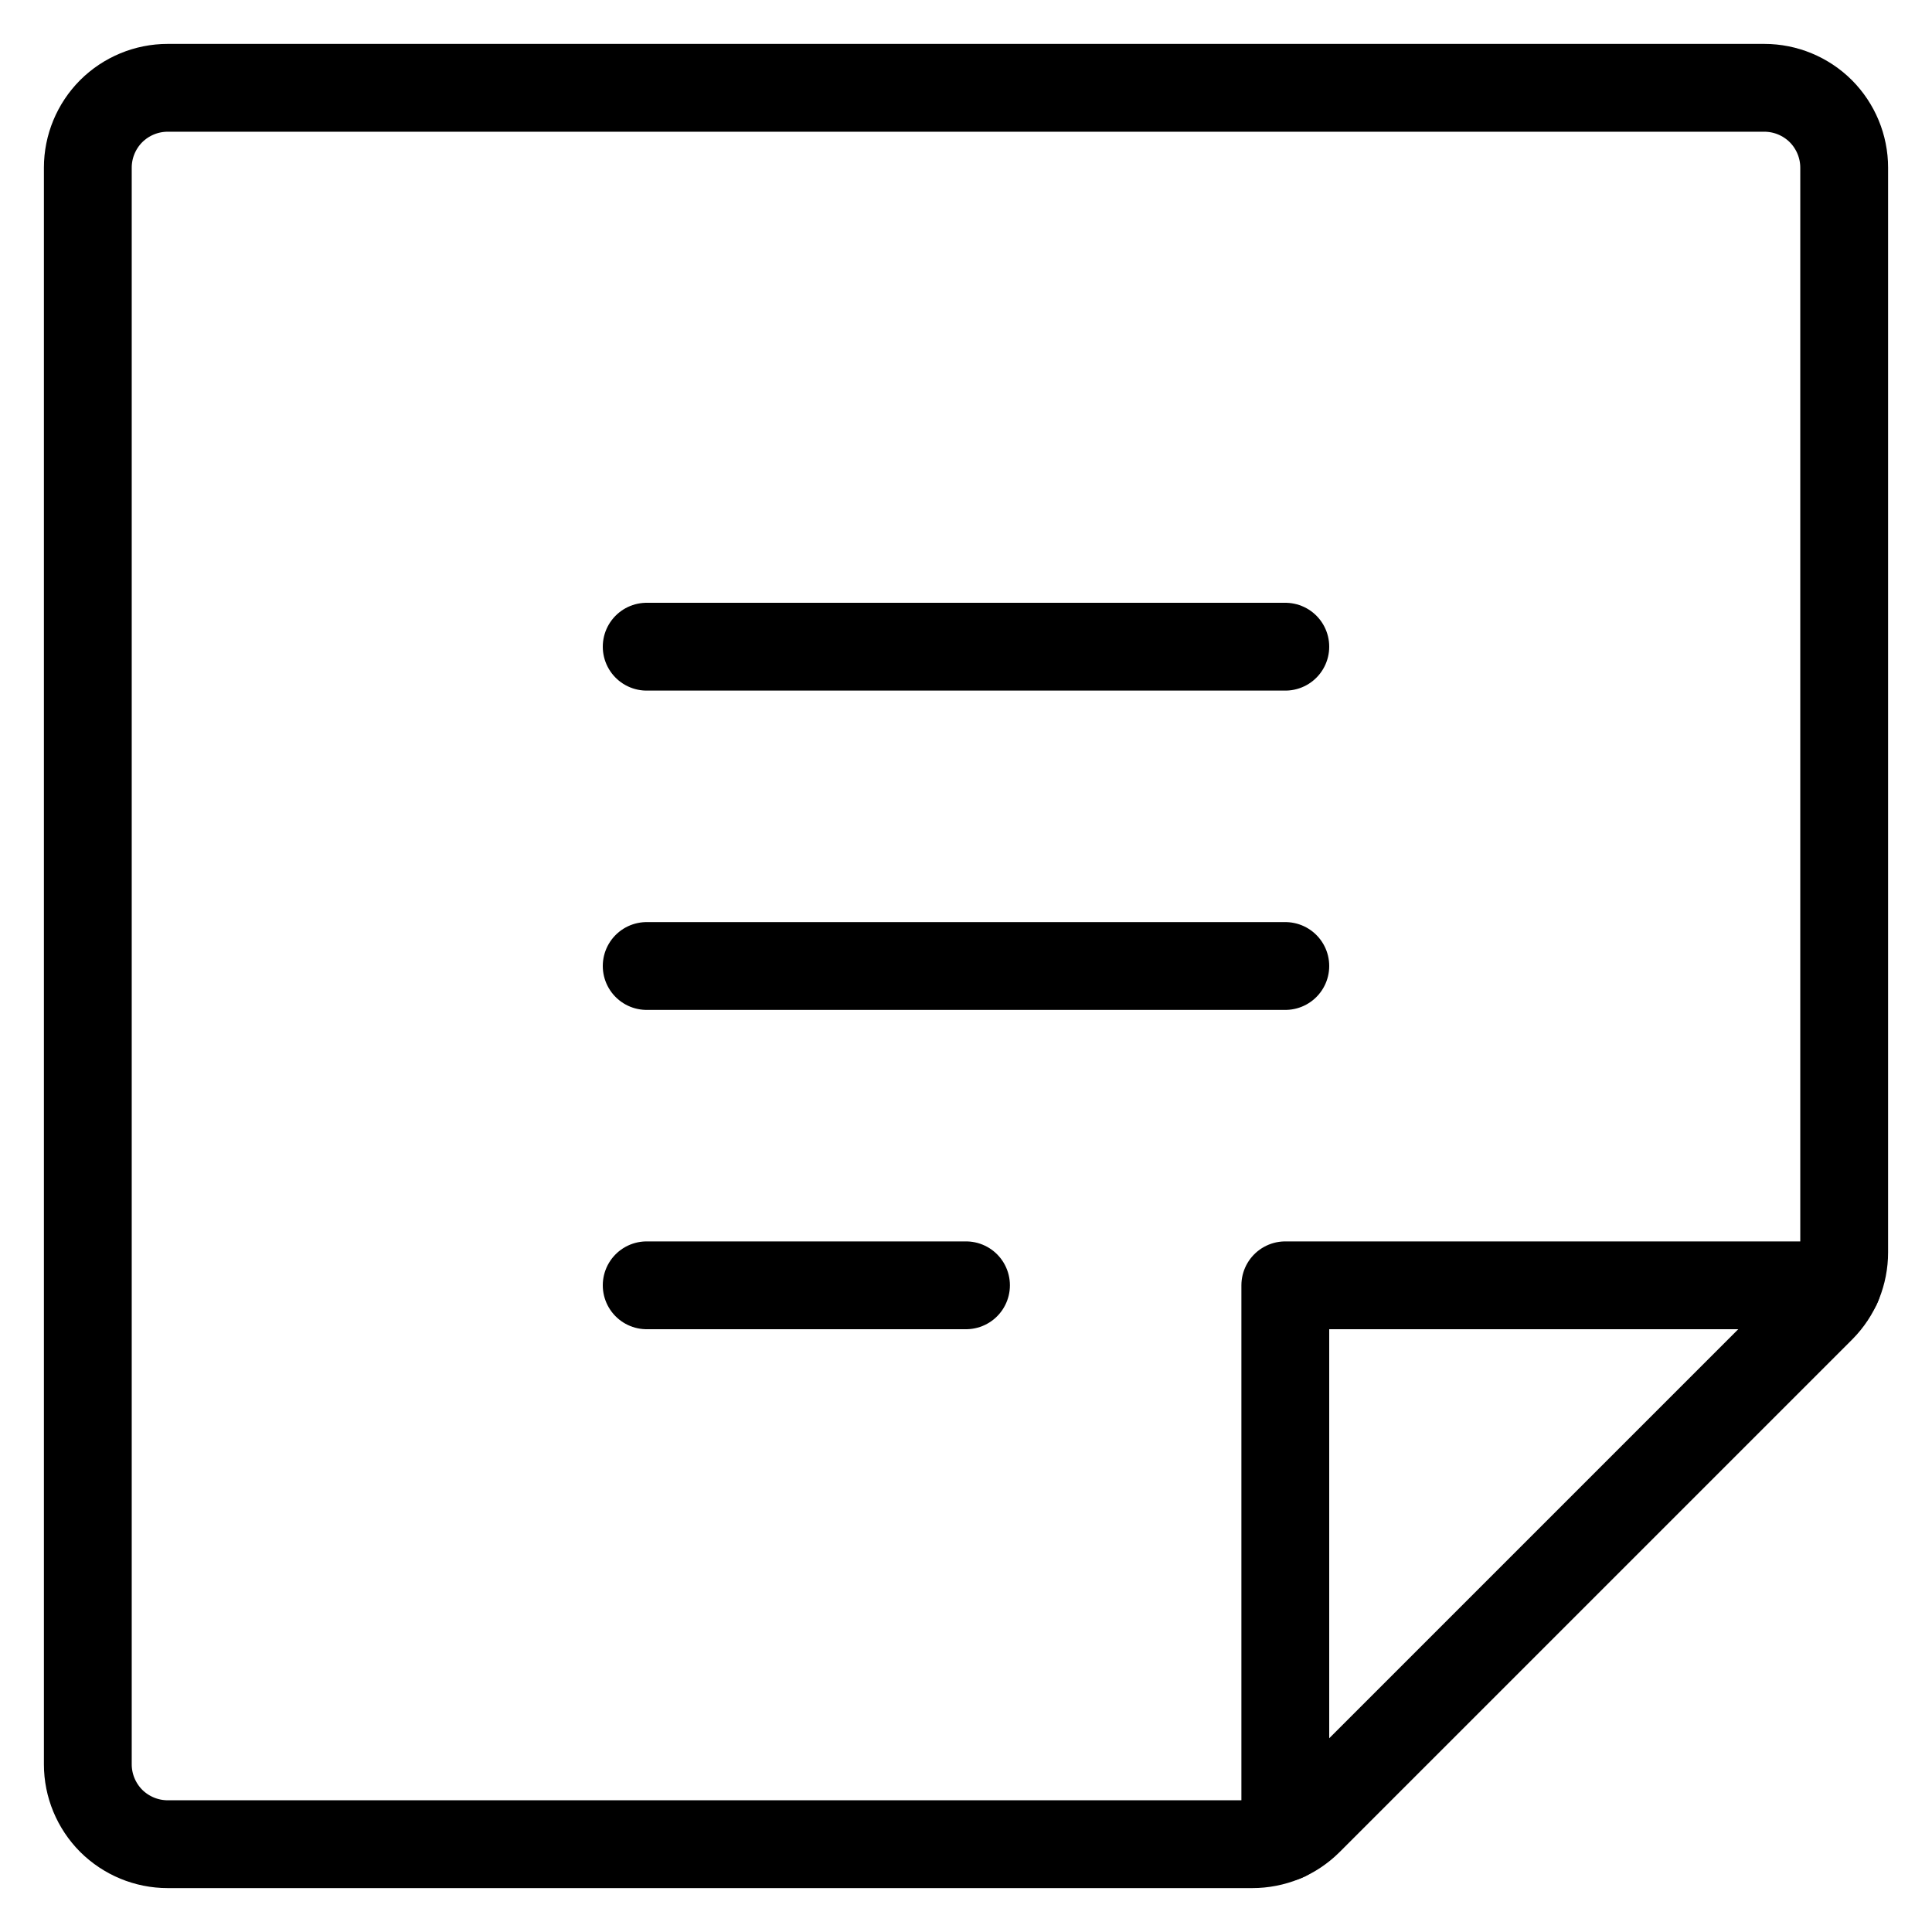 <svg width="22" height="22" viewBox="0 0 22 22" fill="none" xmlns="http://www.w3.org/2000/svg">
<path d="M7.364 7.364H14.636" stroke="black" stroke-linecap="round" stroke-linejoin="round"/>
<path d="M7.364 11H14.636" stroke="black" stroke-linecap="round" stroke-linejoin="round"/>
<path d="M7.364 14.636H11" stroke="black" stroke-linecap="round" stroke-linejoin="round"/>
<path d="M14.261 21H1.909C1.668 21 1.437 20.904 1.266 20.734C1.096 20.563 1 20.332 1 20.091V1.909C1 1.668 1.096 1.437 1.266 1.266C1.437 1.096 1.668 1 1.909 1H20.091C20.332 1 20.563 1.096 20.734 1.266C20.904 1.437 21 1.668 21 1.909V14.261C21 14.379 20.977 14.496 20.933 14.606C20.888 14.715 20.822 14.814 20.739 14.898L14.898 20.739C14.814 20.822 14.715 20.888 14.606 20.933C14.496 20.977 14.379 21 14.261 21V21Z" stroke="black" stroke-linecap="round" stroke-linejoin="round"/>
<path d="M20.92 14.636H14.636V20.92" stroke="black" stroke-linecap="round" stroke-linejoin="round"/>
</svg>
